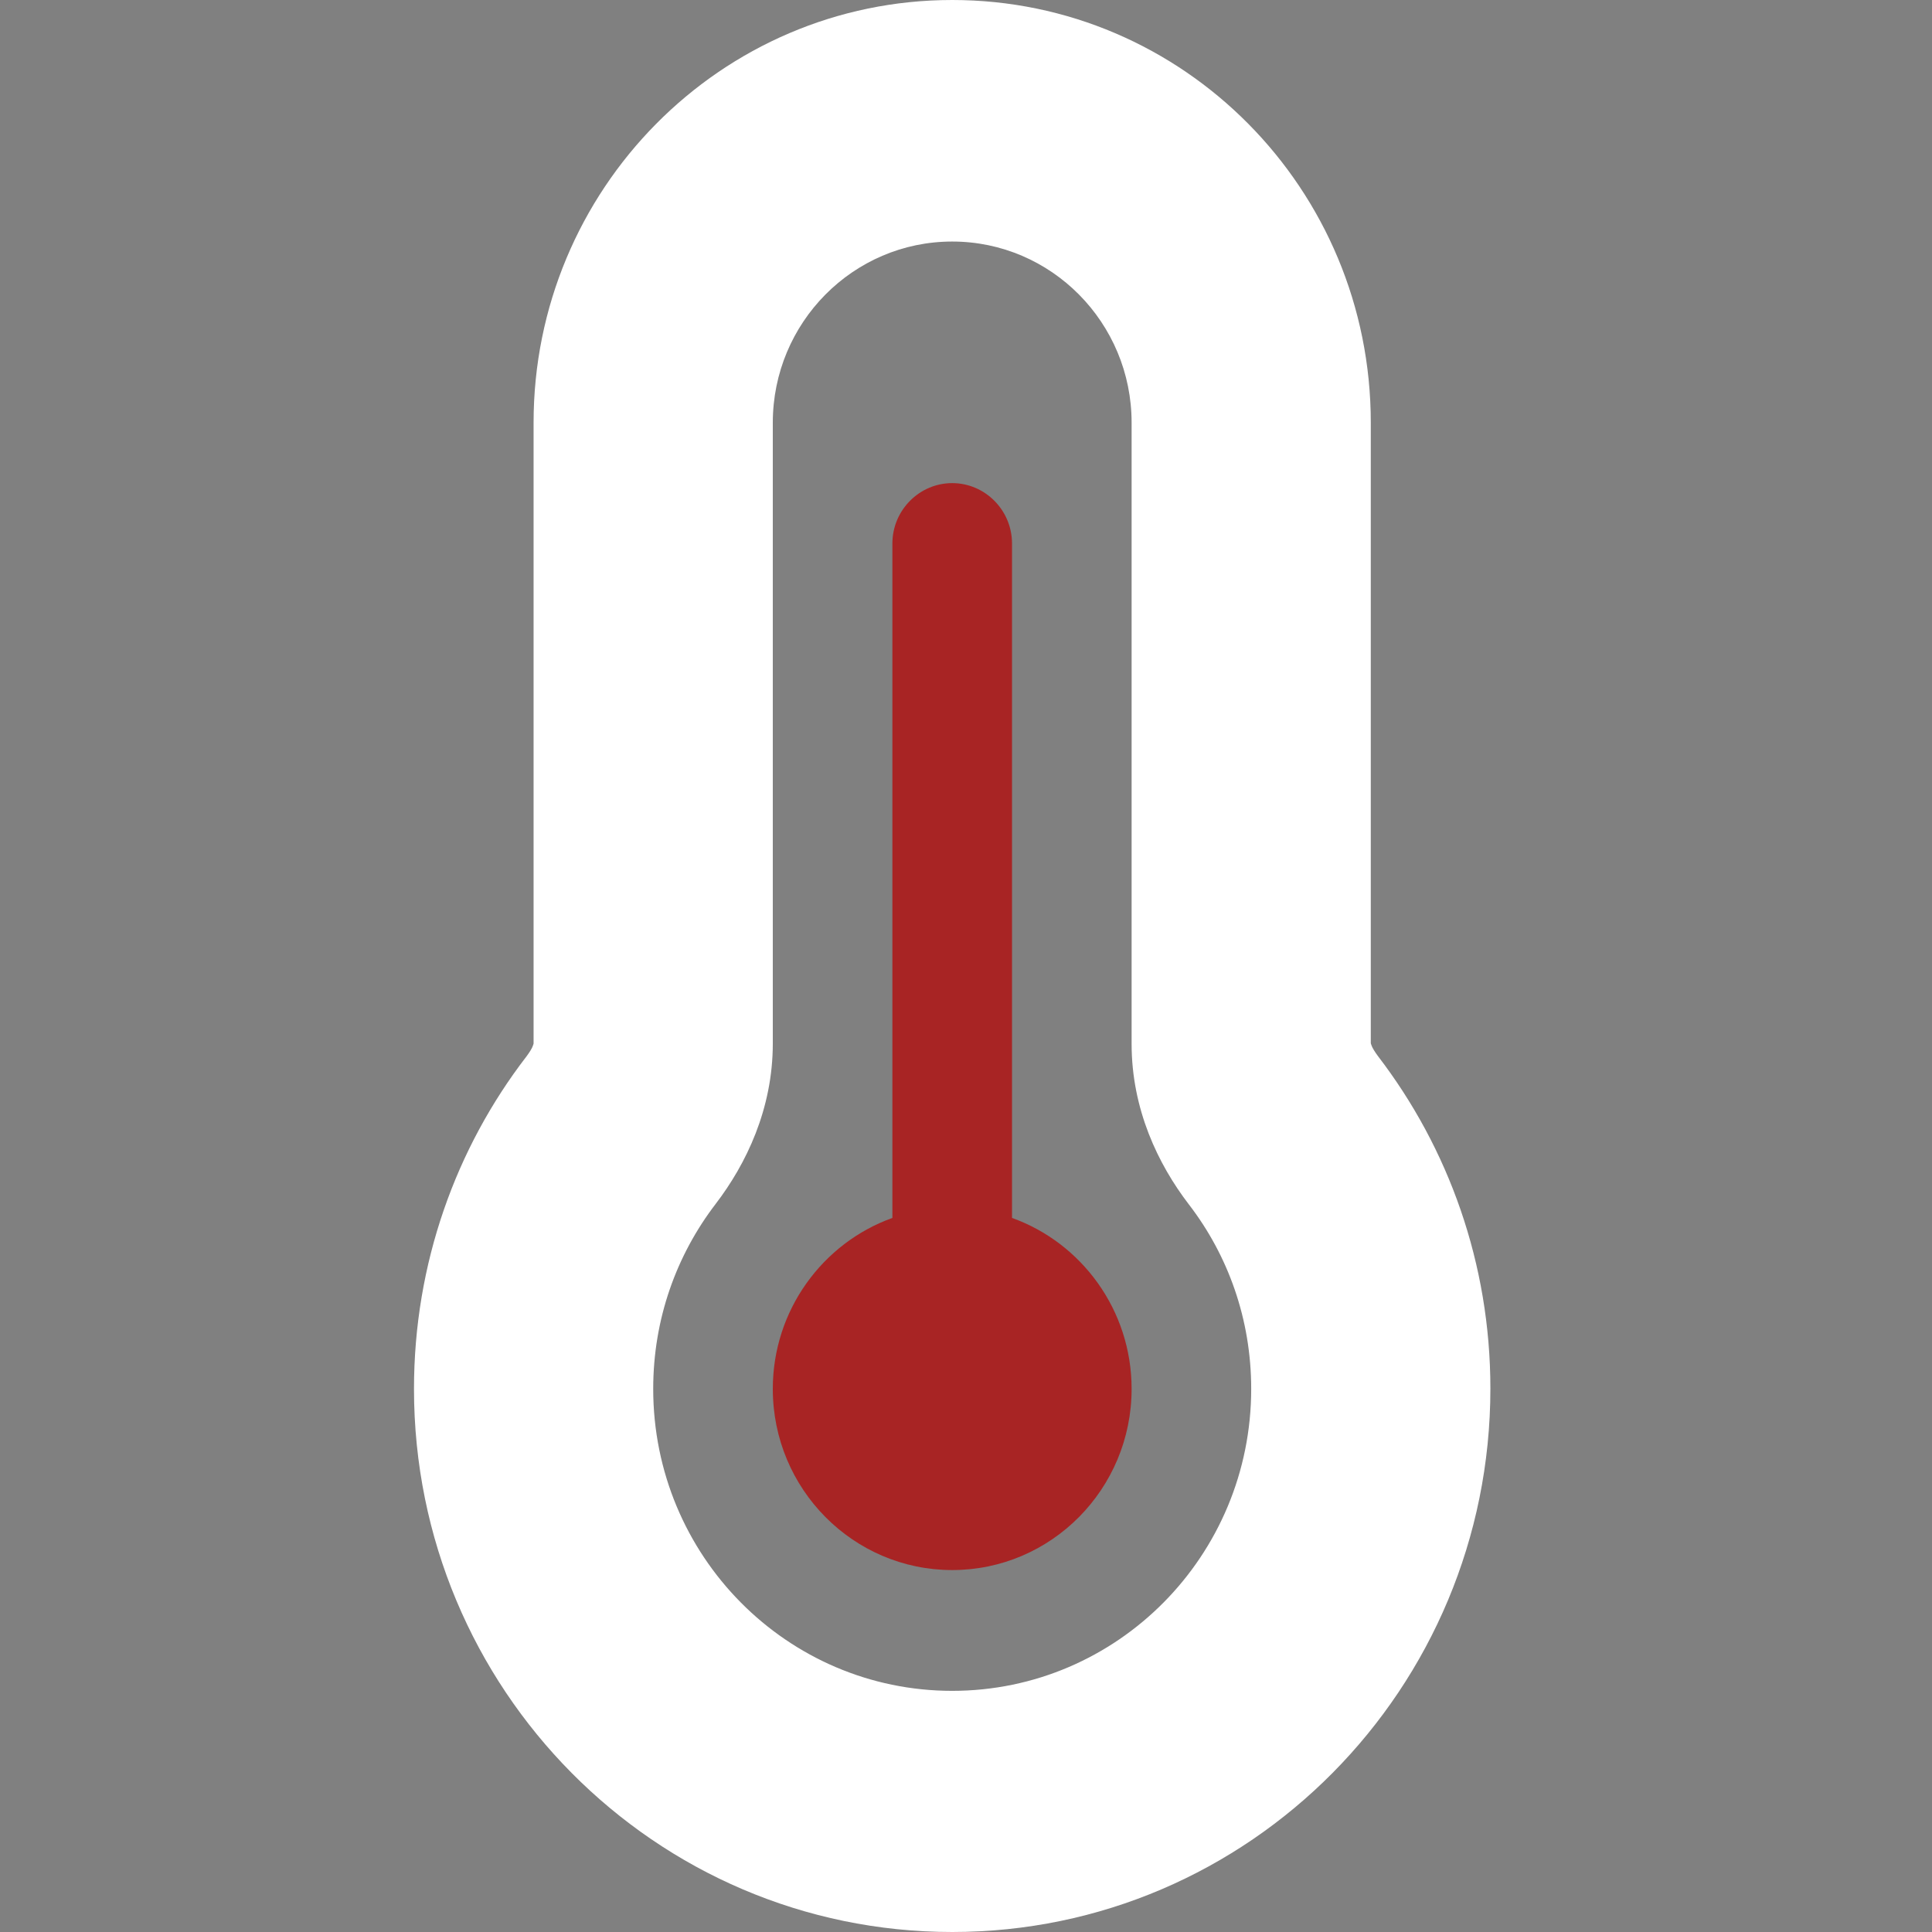 <svg width="50" height="50" viewBox="0 0 50 50" fill="none" xmlns="http://www.w3.org/2000/svg">
<rect x="0" y="0" width="50" height="50" fill="#808080" stroke="none"/>
<g clip-path="url(#clip0_3107_1077)">
<path d="M24.643 6.251C22.08 6.251 20 8.351 20 10.94V27.007C20 28.697 19.313 30.123 18.52 31.159C17.504 32.487 16.905 34.138 16.905 35.945C16.905 40.262 20.367 43.759 24.643 43.759C28.918 43.759 32.381 40.262 32.381 35.945C32.381 34.138 31.781 32.487 30.766 31.168C29.972 30.133 29.286 28.707 29.286 27.017V10.94C29.286 8.351 27.206 6.251 24.643 6.251ZM13.809 10.94C13.809 4.903 18.655 0 24.643 0C30.63 0 35.476 4.894 35.476 10.94V26.998C35.476 27.007 35.486 27.027 35.495 27.056C35.515 27.115 35.573 27.212 35.66 27.33C37.488 29.713 38.571 32.702 38.571 35.935C38.571 43.7 32.333 50 24.643 50C16.953 50 10.714 43.71 10.714 35.945C10.714 32.702 11.798 29.713 13.626 27.339C13.713 27.222 13.771 27.125 13.79 27.066C13.8 27.037 13.809 27.017 13.809 27.007V10.94Z" fill="white"/>
<path d="M24.643 40.633C27.206 40.633 29.286 38.533 29.286 35.945C29.286 33.903 27.99 32.165 26.191 31.52V14.065C26.191 13.206 25.494 12.503 24.643 12.503C23.792 12.503 23.095 13.206 23.095 14.065V31.52C21.296 32.165 20 33.903 20 35.945C20 38.533 22.08 40.633 24.643 40.633Z" fill="#A82424"/>
</g>
<defs>
<clipPath id="clip0_3107_1077">
<rect width="50" height="50" fill="white"/>
</clipPath>
</defs>
</svg>
